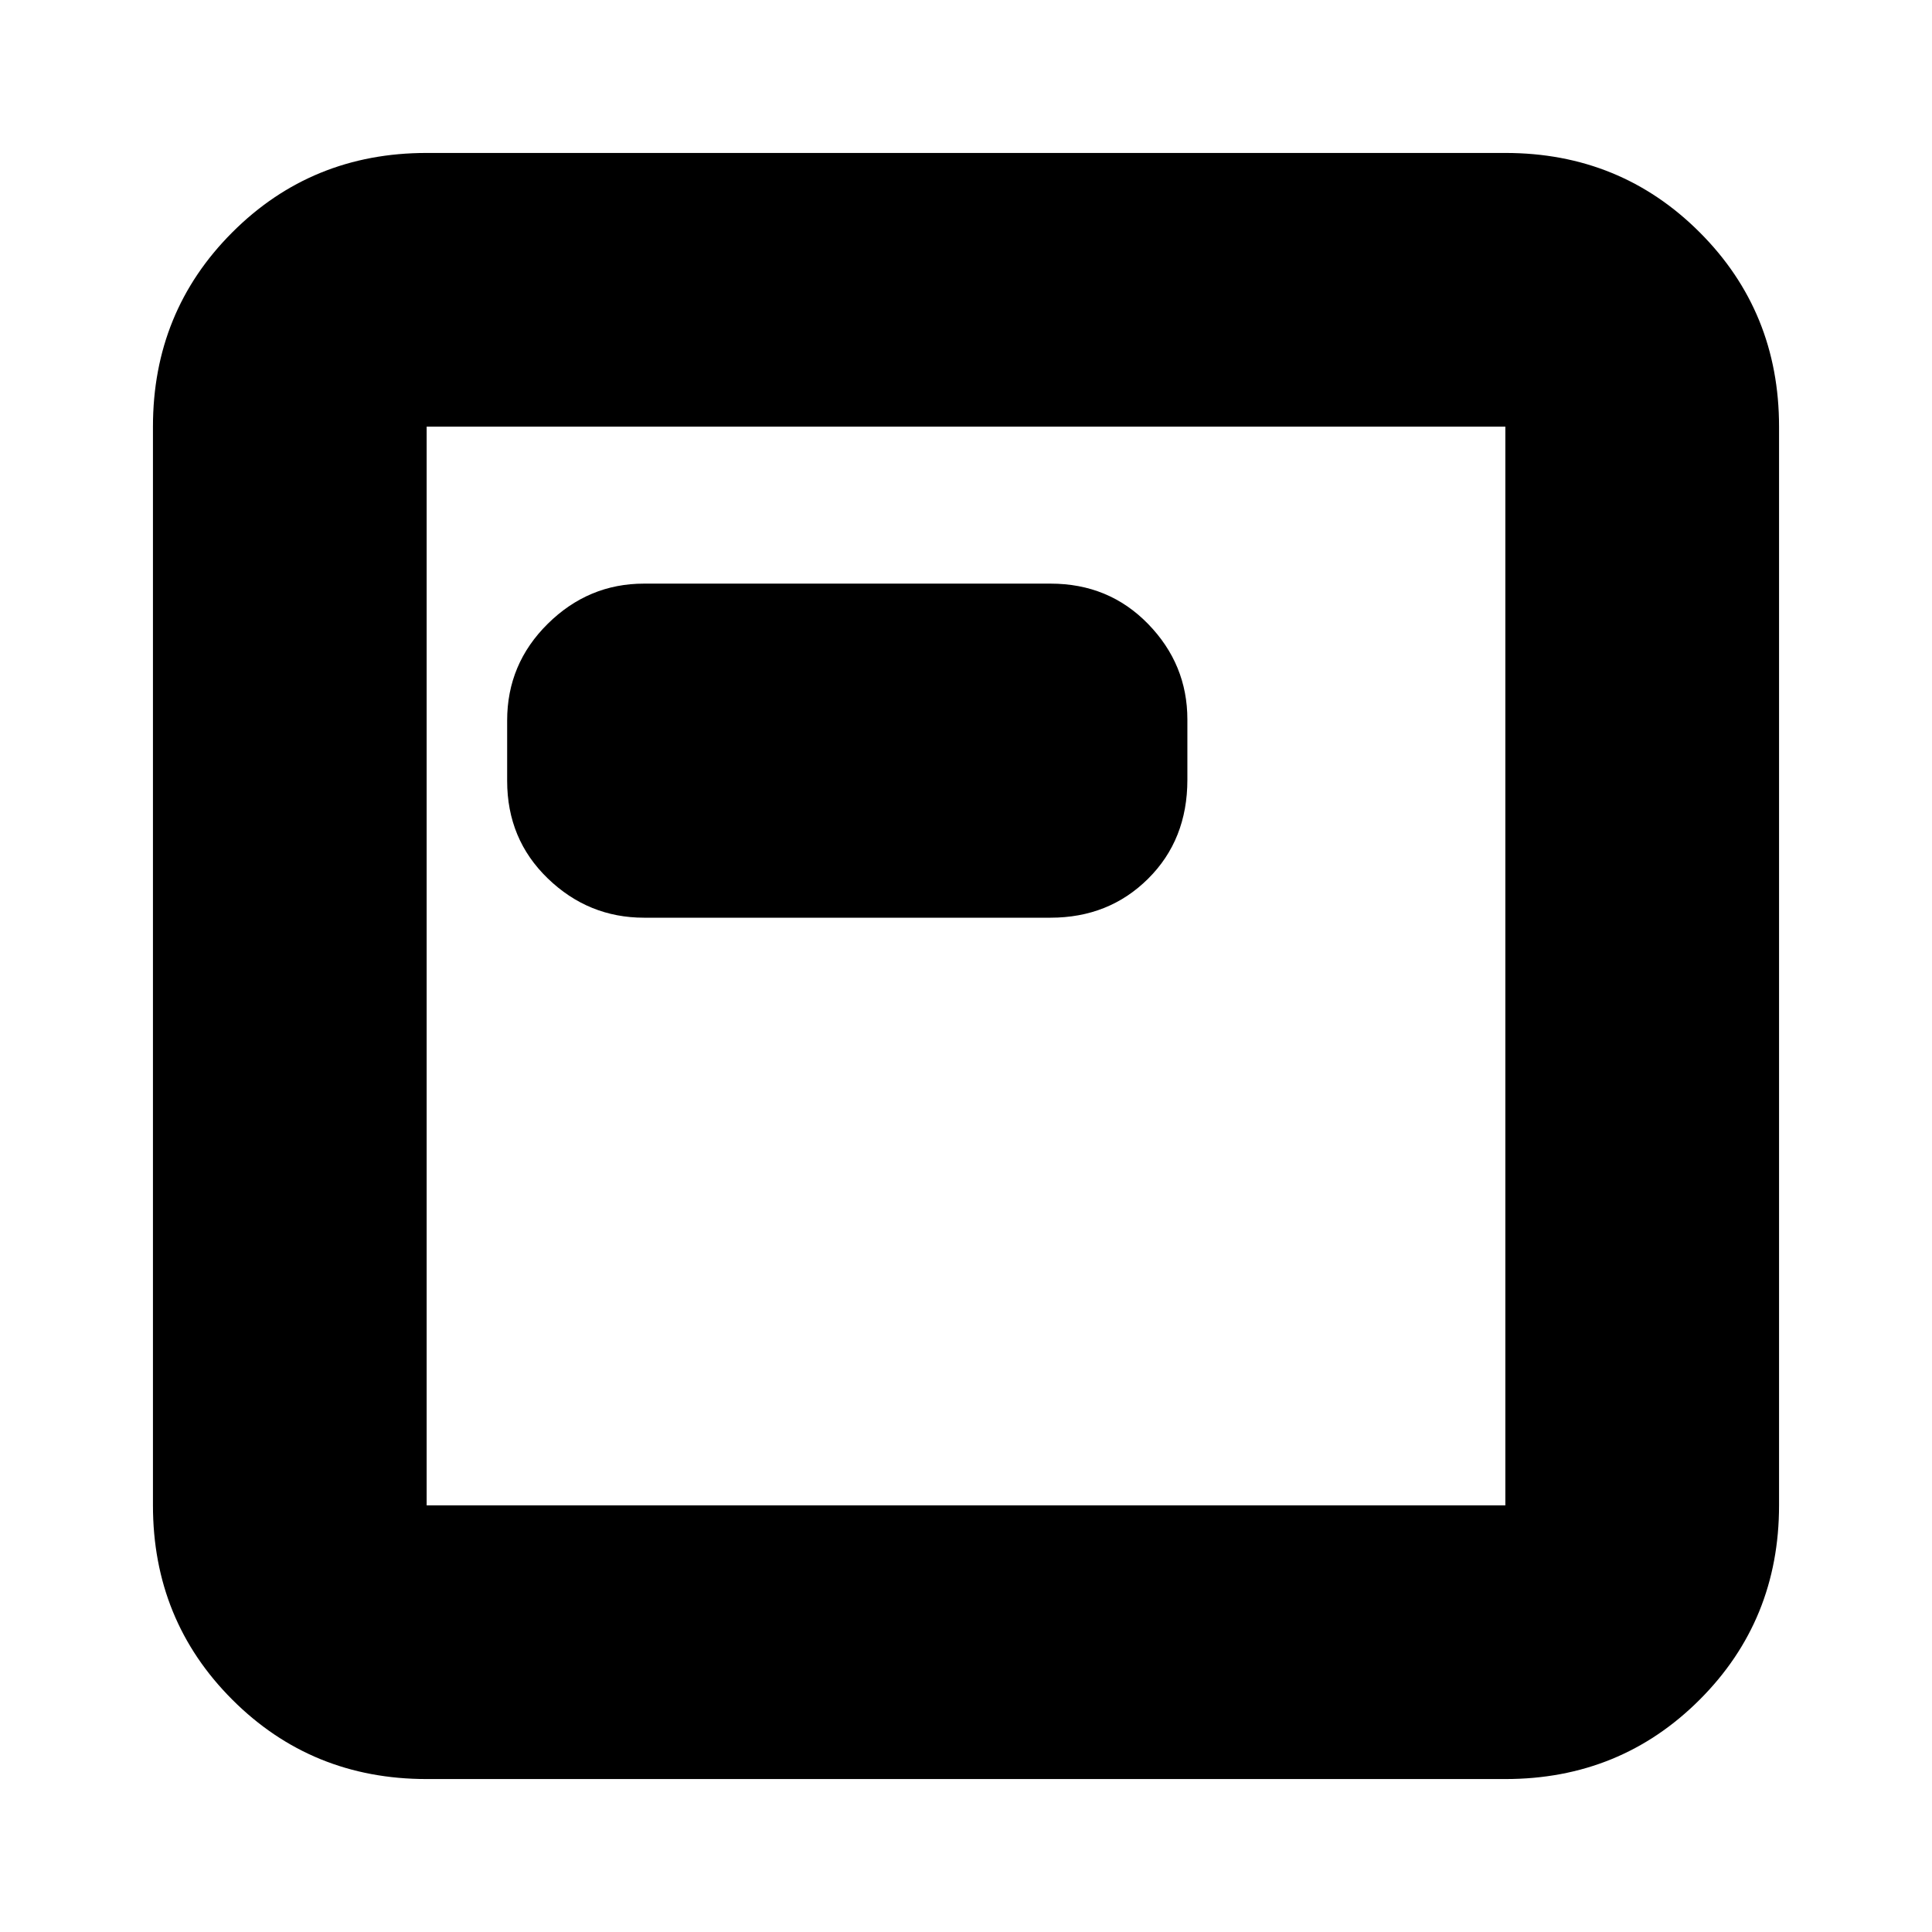 <svg xmlns="http://www.w3.org/2000/svg" height="24" viewBox="0 -960 960 960" width="24"><path d="M320-504h202q29 0 48.5-19.381Q590-542.763 590-572.5v-30q0-27.388-19.5-47.444T522-670H320q-27.6 0-47.8 19.938Q252-630.125 252-602v30q0 29 20.2 48.5T320-504ZM212-76q-57.125 0-96.562-39.438Q76-154.875 76-212v-536q0-57.125 39.438-96.562Q154.875-884 212-884h536q57.125 0 96.562 39.438Q884-805.125 884-748v536q0 57.125-39.438 96.562Q805.125-76 748-76H212Zm0-136h536v-536H212v536Zm0-536v536-536Z"/></svg>